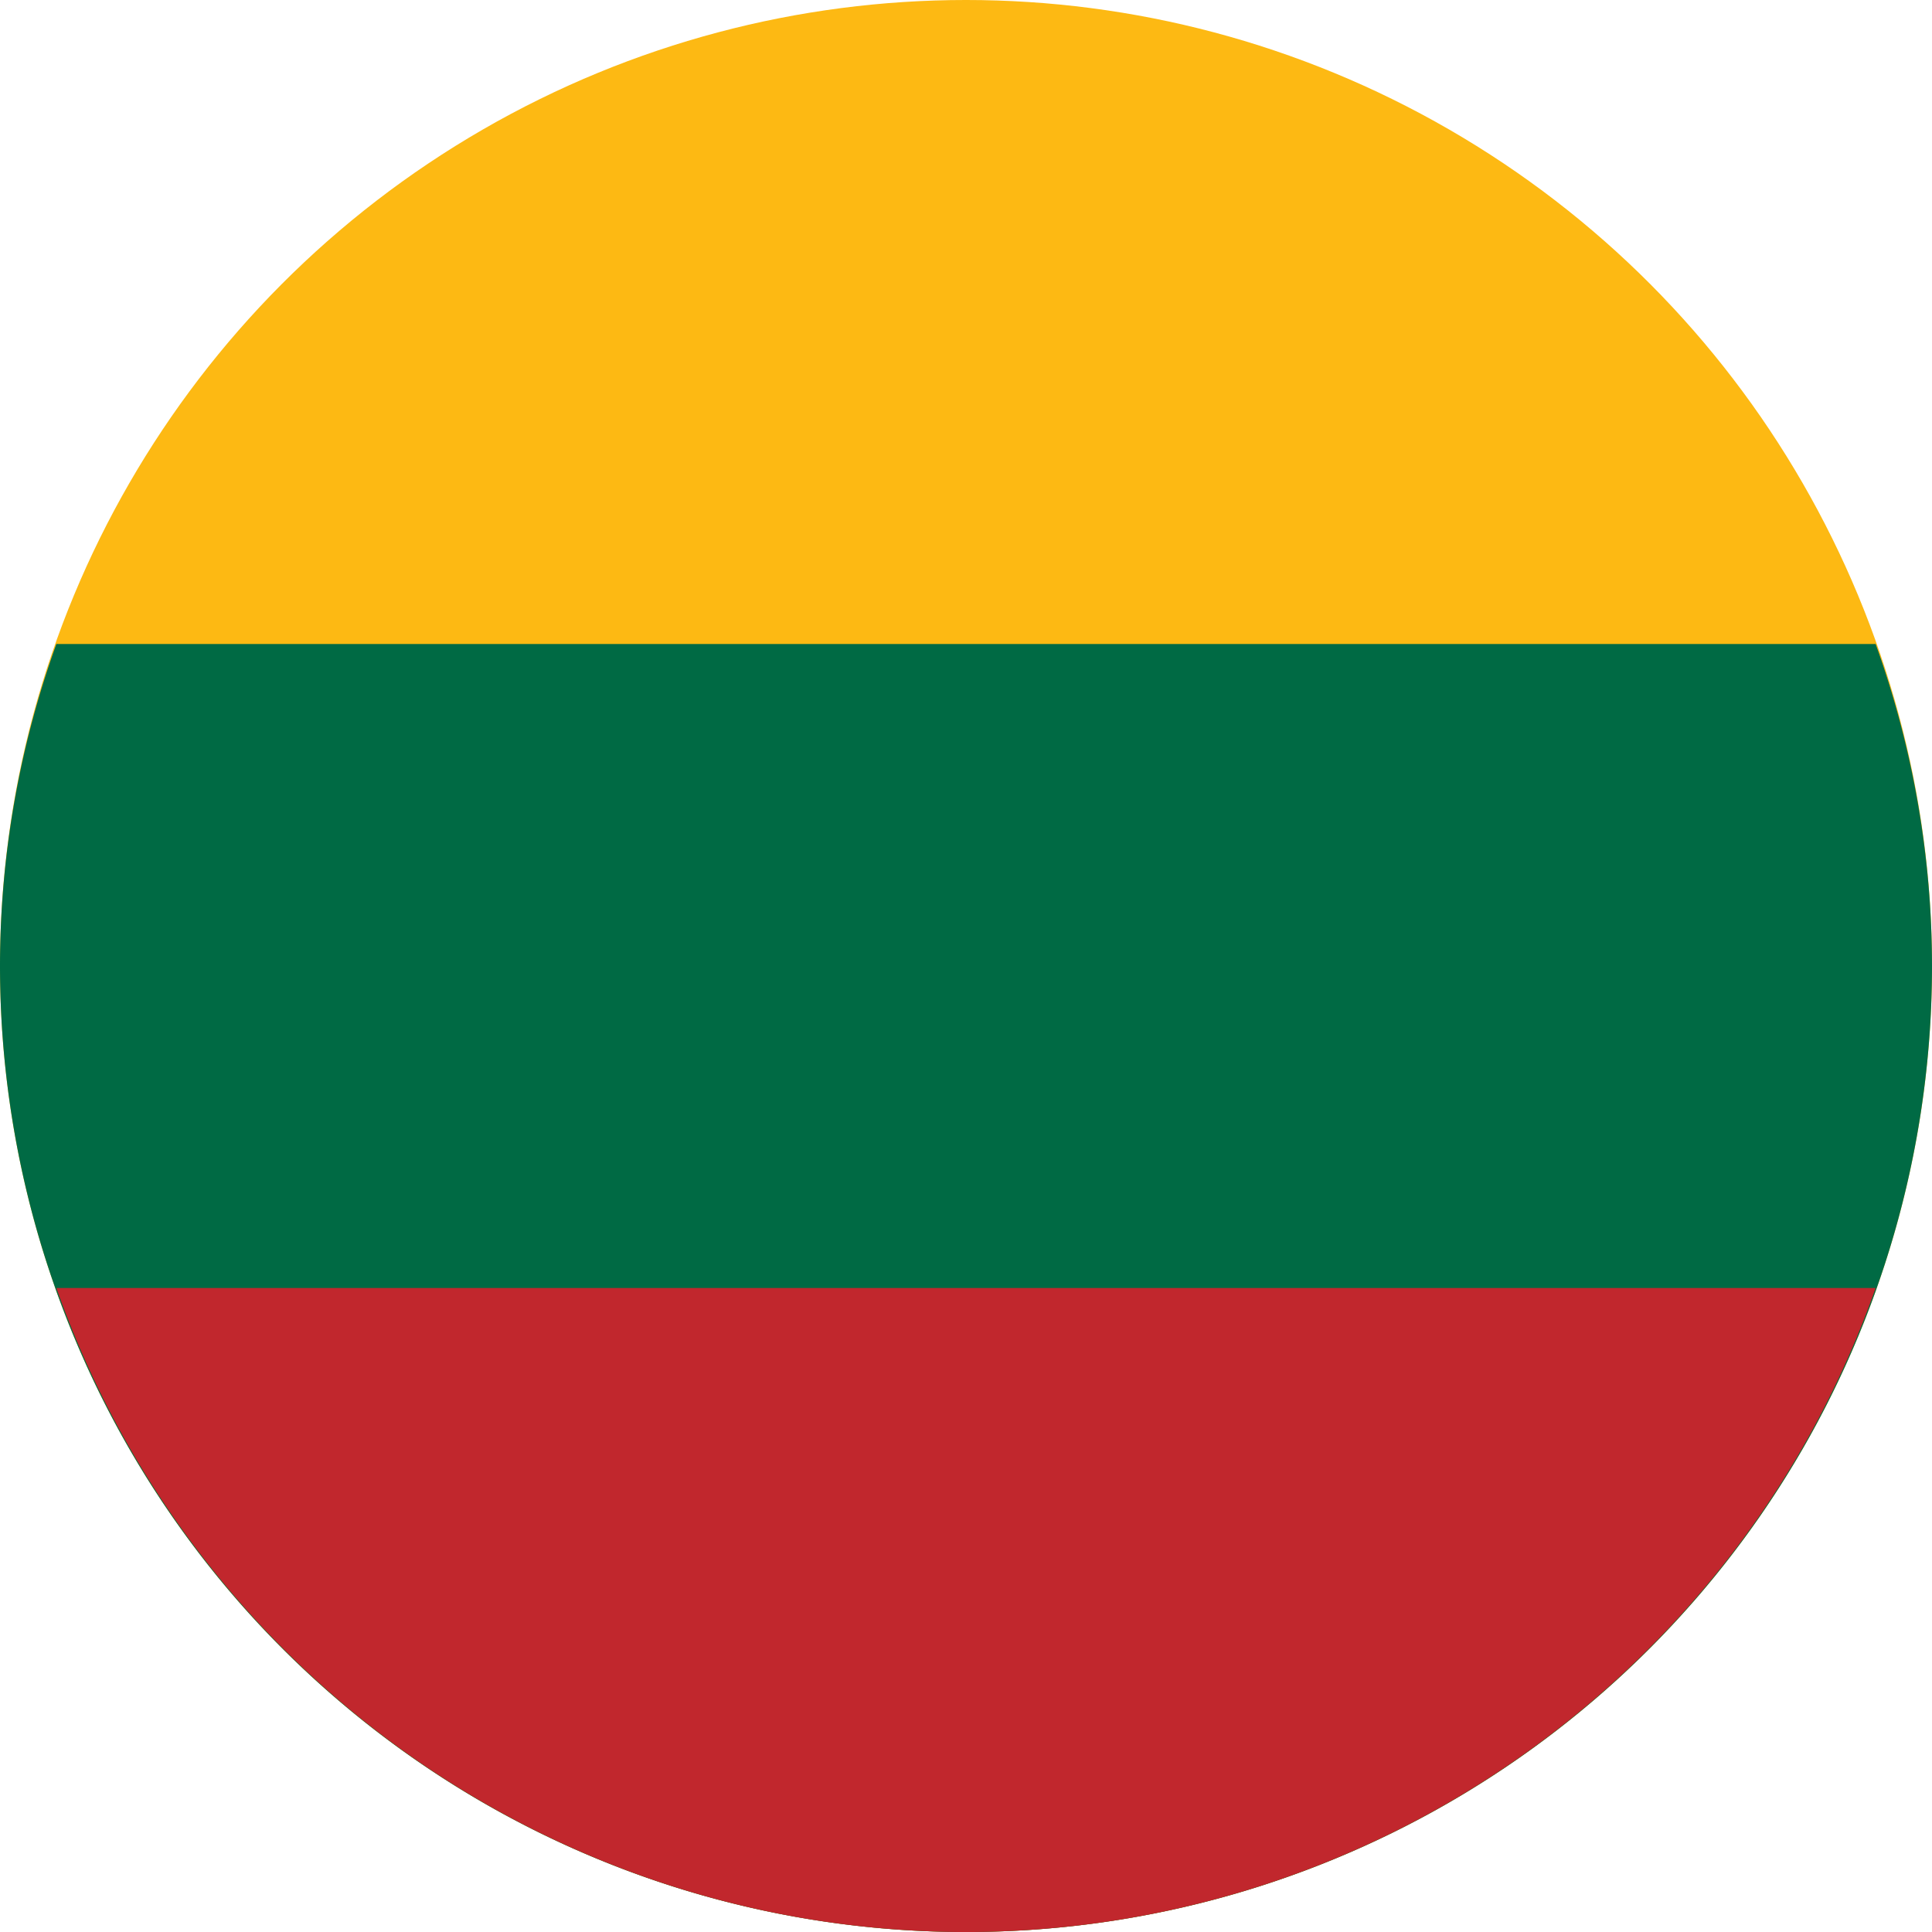 <svg xmlns="http://www.w3.org/2000/svg" viewBox="0 0 48 48"><defs><style>.a{fill:#fdb913;}.b{fill:#006a44;}.b,.c{fill-rule:evenodd;}.c{fill:#c1272d;}</style></defs><title>fi_LT</title><circle class="a" cx="24" cy="24" r="24"/><path class="b" d="M46.6,16H1.4A23.606,23.606,0,0,0,0,24a24,24,0,0,0,48,0A23.606,23.606,0,0,0,46.6,16Z"/><path class="c" d="M46.6,32H1.4a23.961,23.961,0,0,0,45.2,0Z"/></svg>